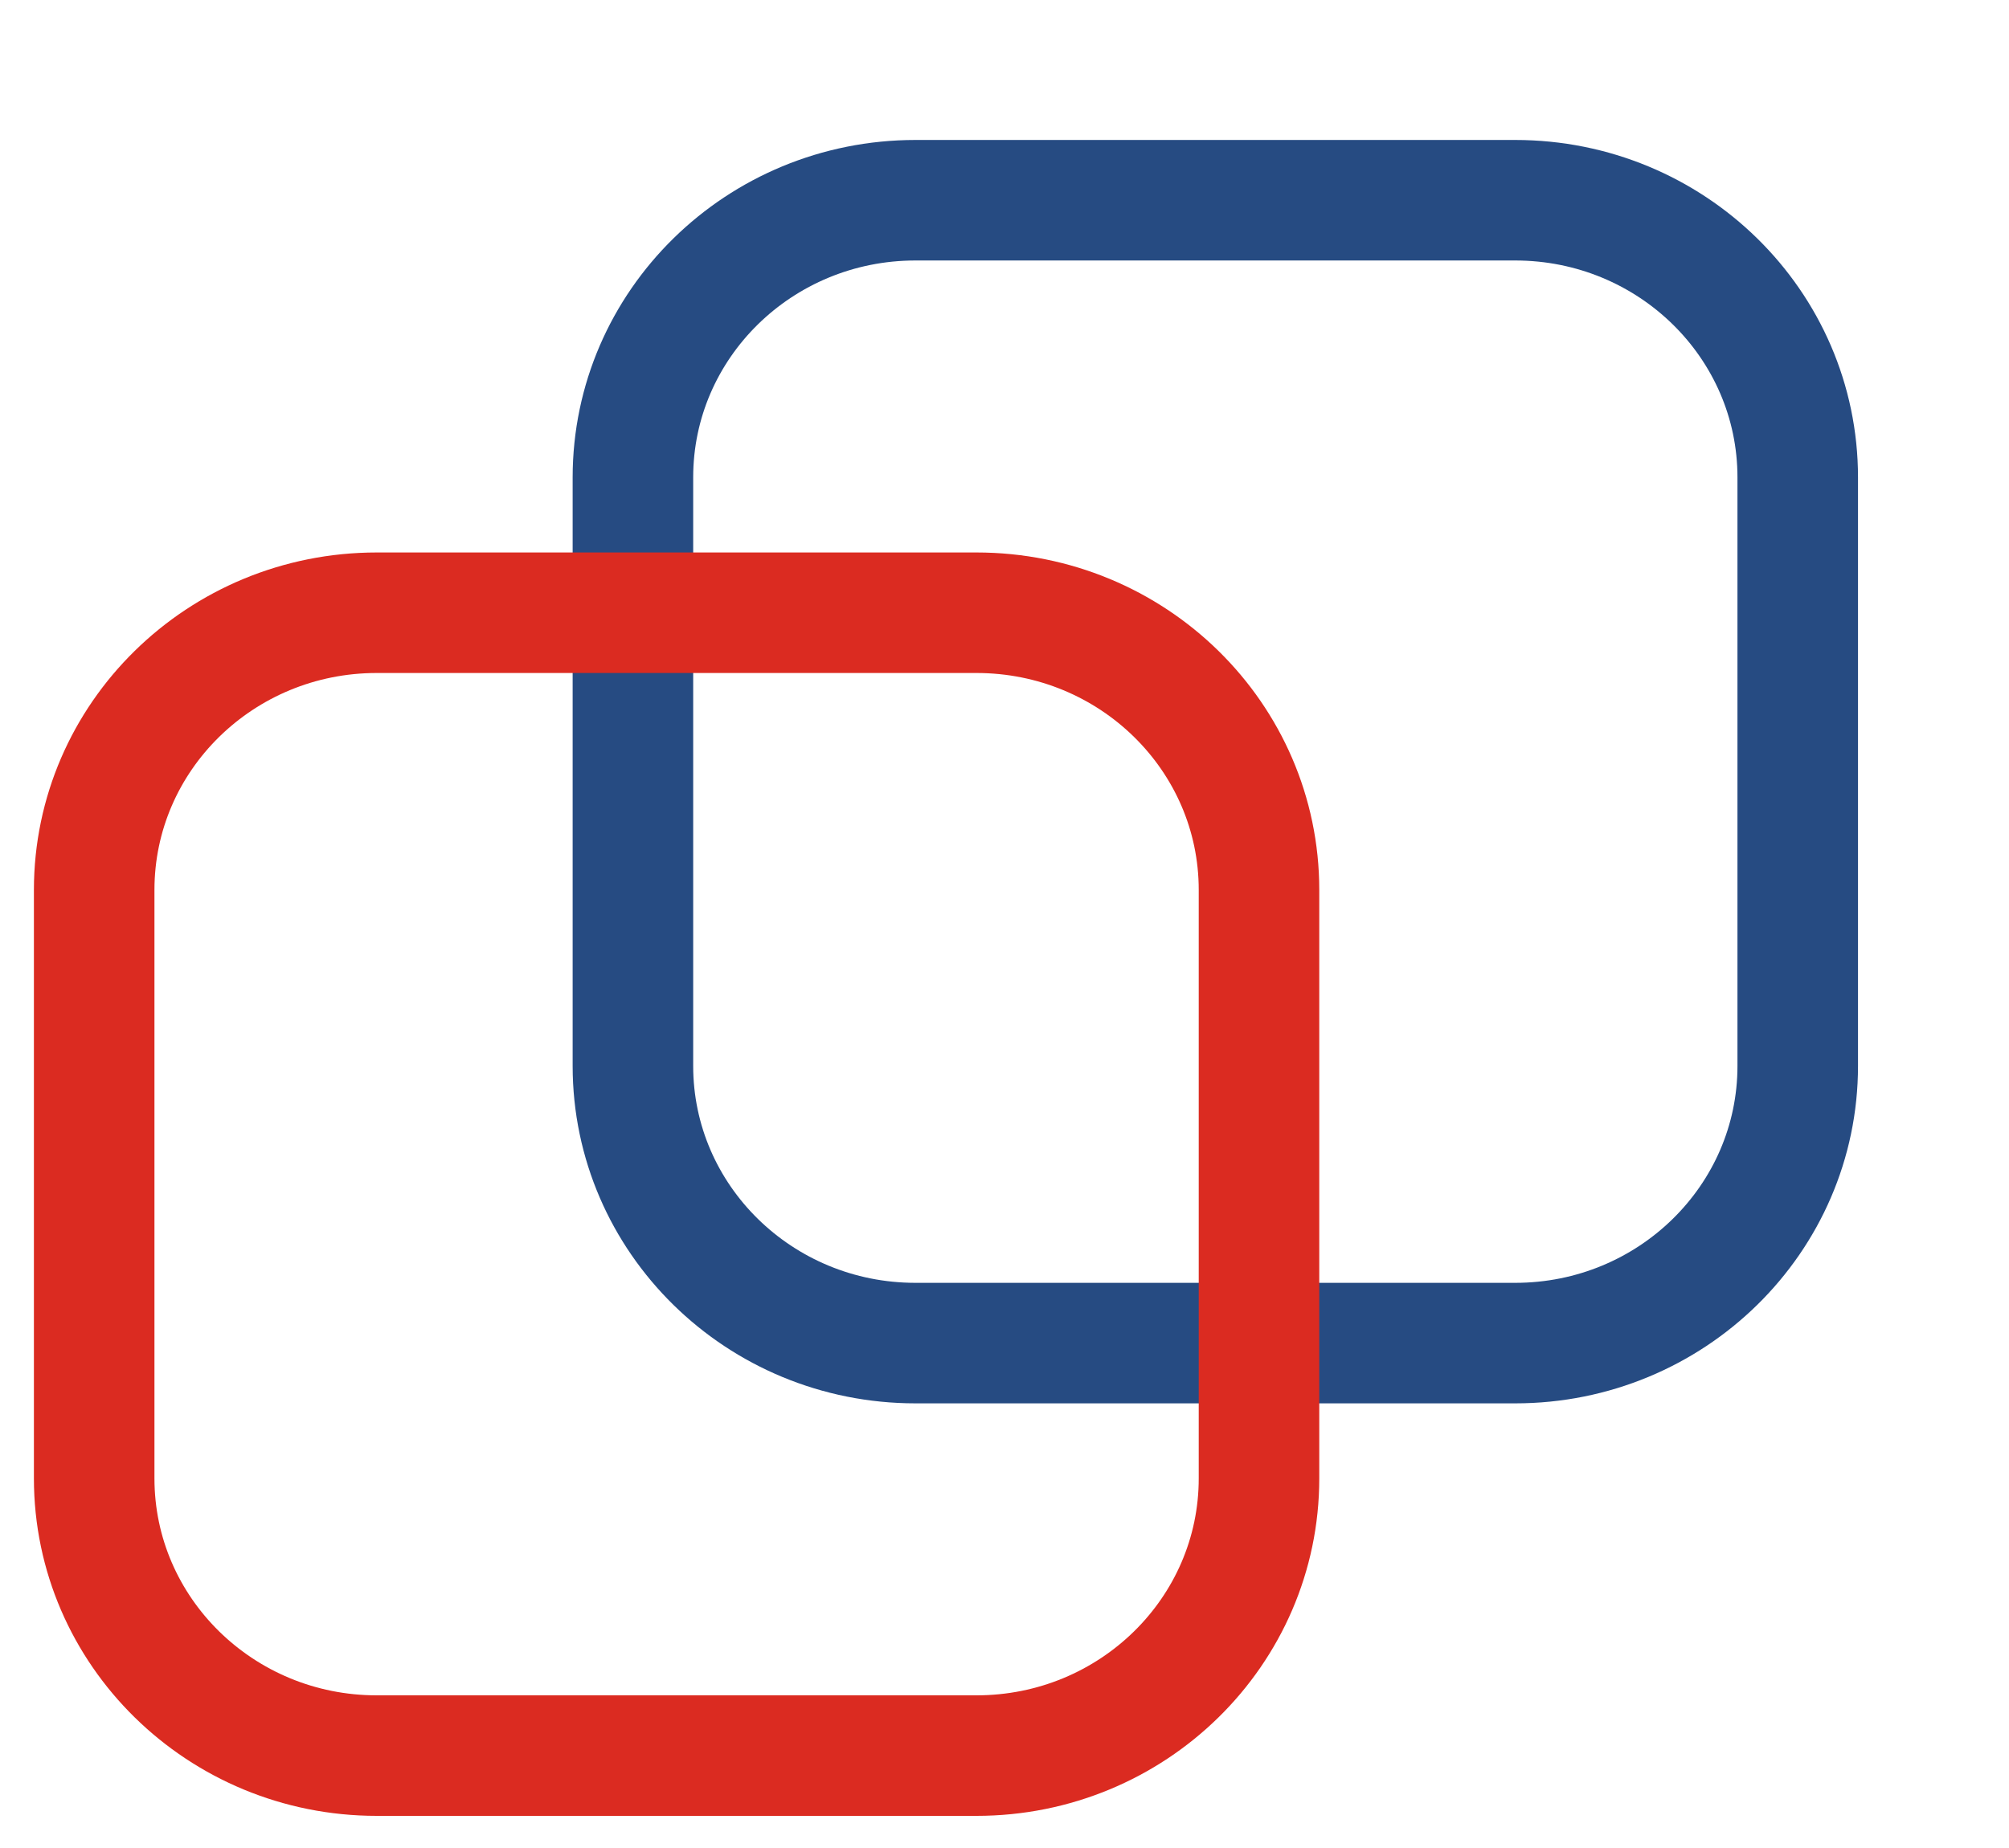 <svg width="25" height="23" viewBox="0 0 25 23" fill="none" xmlns="http://www.w3.org/2000/svg">
<g id="pp.bd471d3b8c72a32465222e616c460317 1">
<path id="Vector" d="M18.855 2.492H11.392C9.45 2.492 7.876 4.036 7.876 5.942V13.266C7.876 15.171 9.45 16.716 11.392 16.716H18.855C20.797 16.716 22.371 15.171 22.371 13.266V5.942C22.371 4.036 20.797 2.492 18.855 2.492Z" stroke="#264B82" stroke-width="1.5"/>
<path id="Vector_2" d="M12.151 7.626H4.688C2.746 7.626 1.172 9.17 1.172 11.076V18.4C1.172 20.305 2.746 21.85 4.688 21.85H12.151C14.093 21.85 15.667 20.305 15.667 18.4V11.076C15.667 9.17 14.093 7.626 12.151 7.626Z" stroke="#DB2B21" stroke-width="1.5"/>
</g>
</svg>
